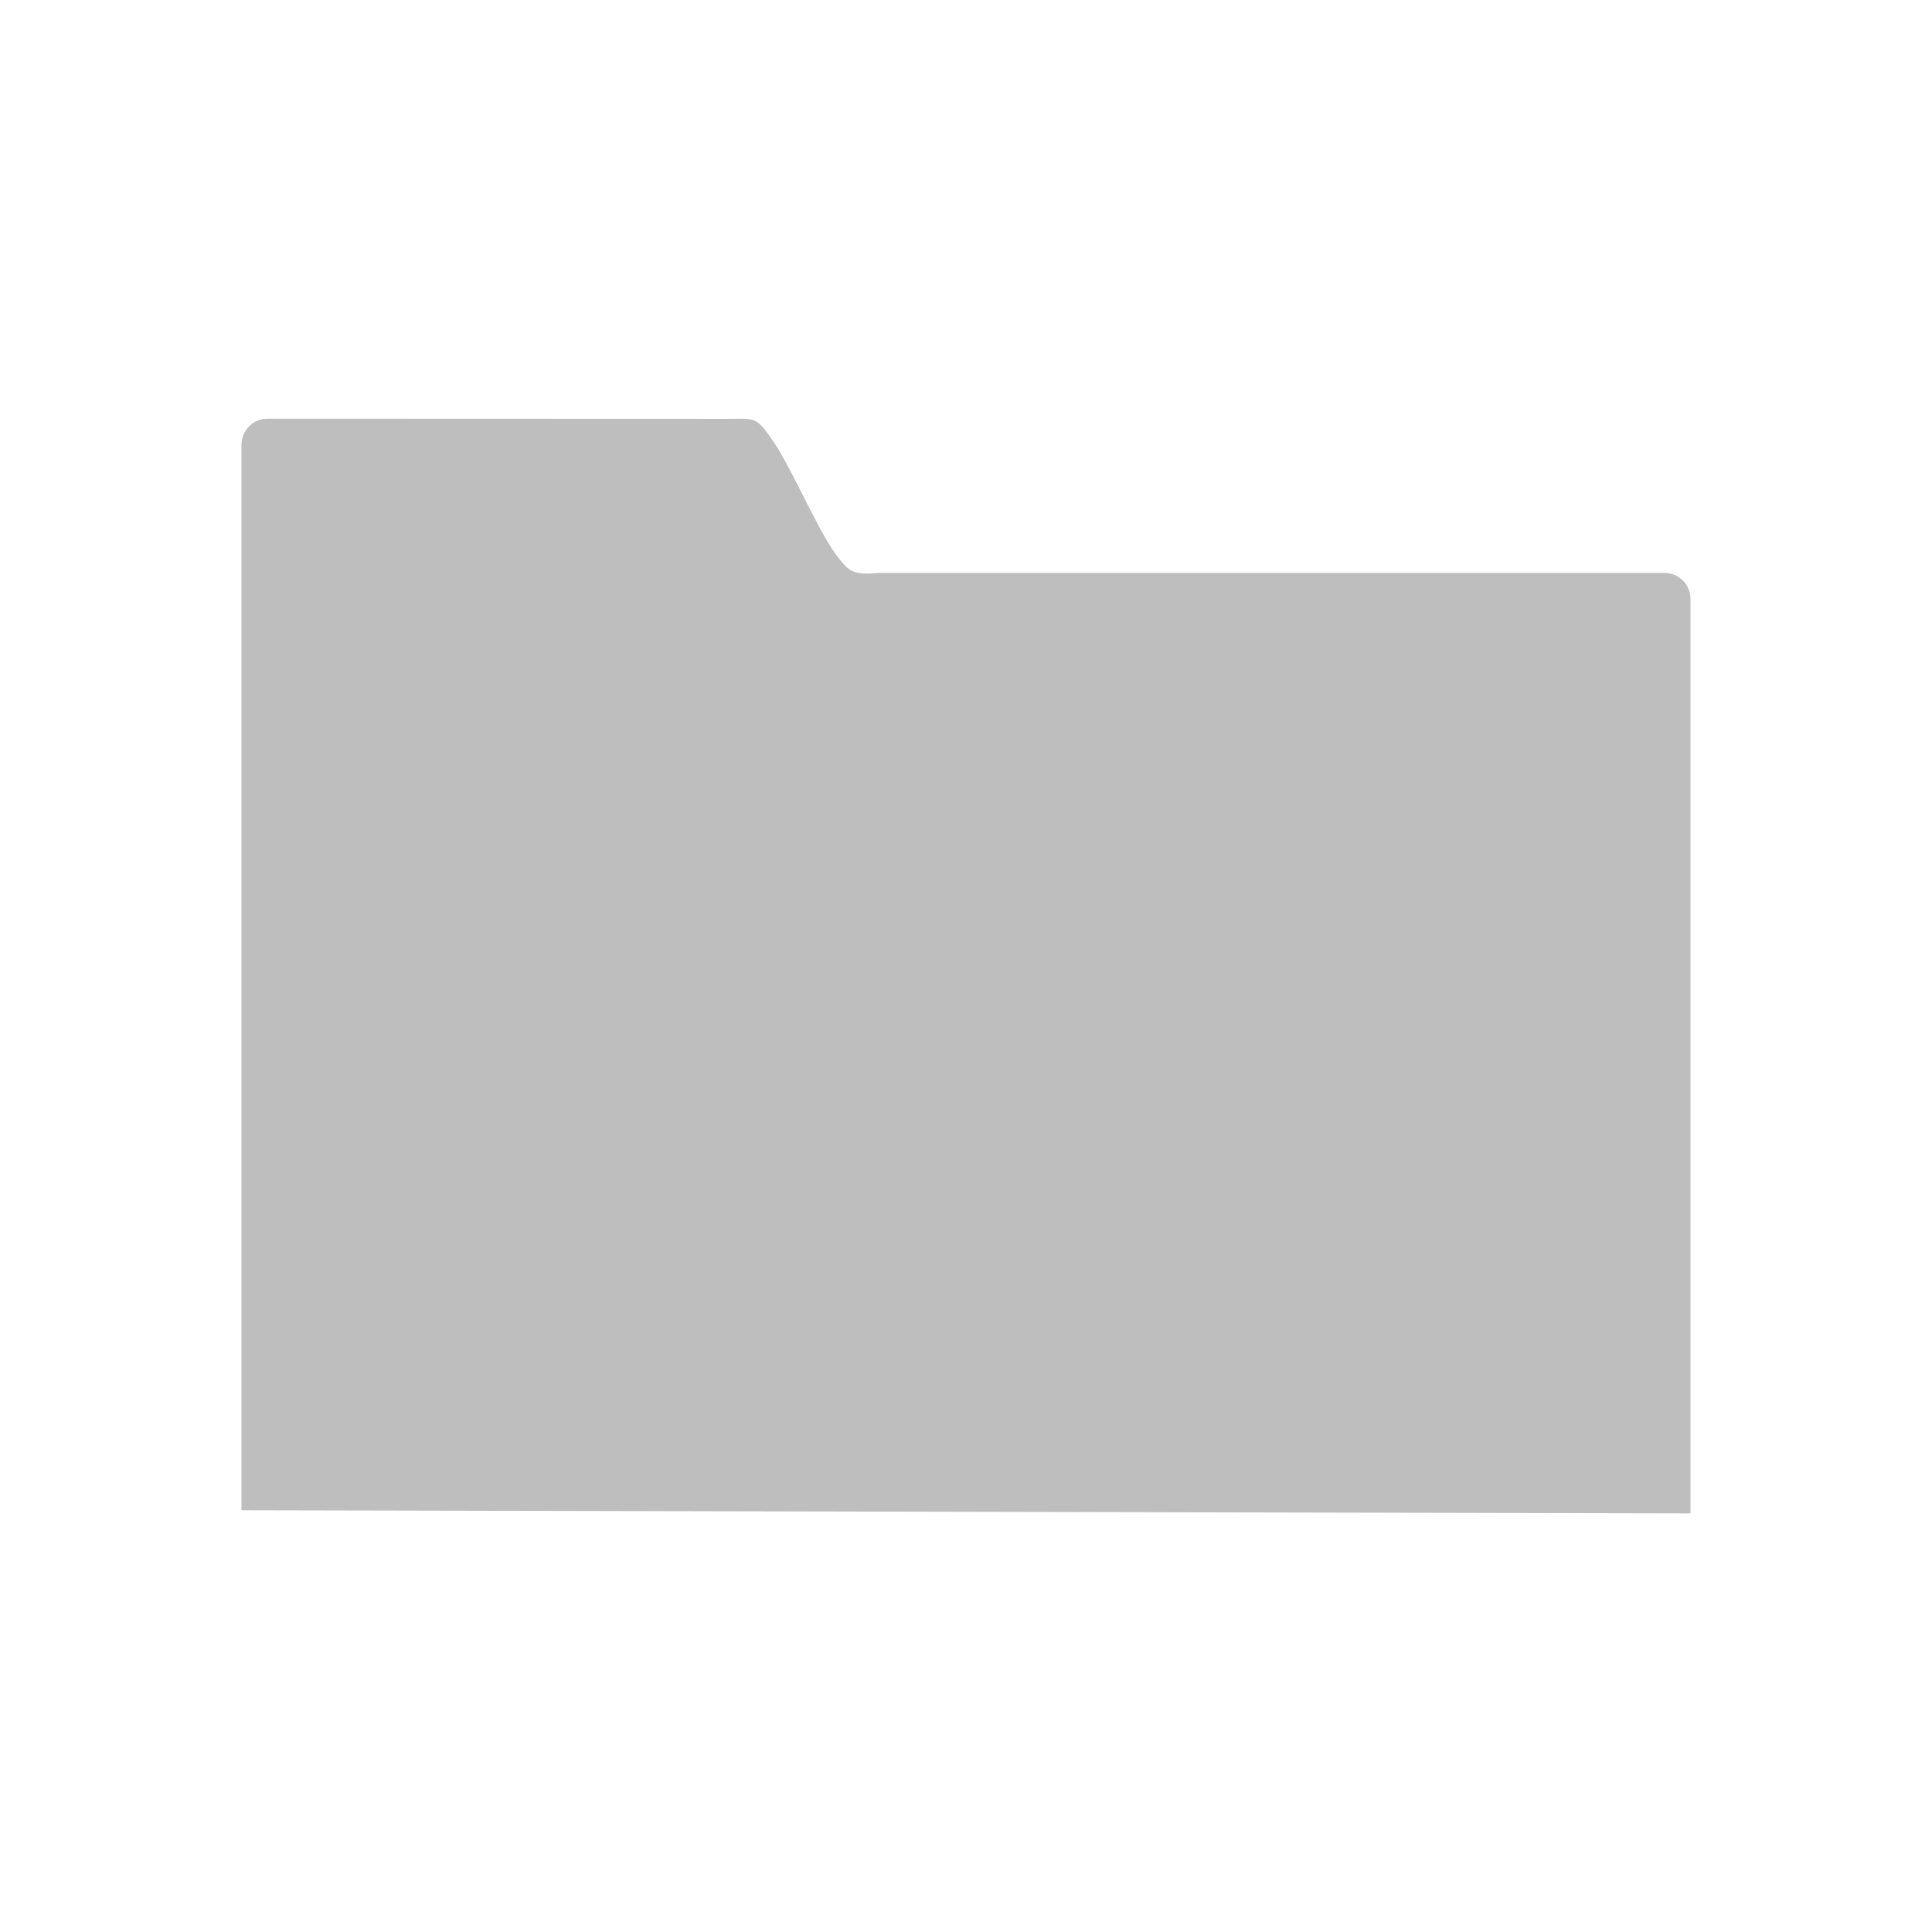 <svg height="24" width="24" xmlns="http://www.w3.org/2000/svg"><path d="m3.324 5.201c-.18 0-.324.144-.324.324v13.236l18 .039v-11.359c0-.18-.144-.324-.324-.324h-9.757c-.331.029-.374-.015-.537-.233-.232-.31-.581-1.146-.809-1.448-.183-.265-.213-.233-.517-.233z" fill="#bebebe"/></svg>
